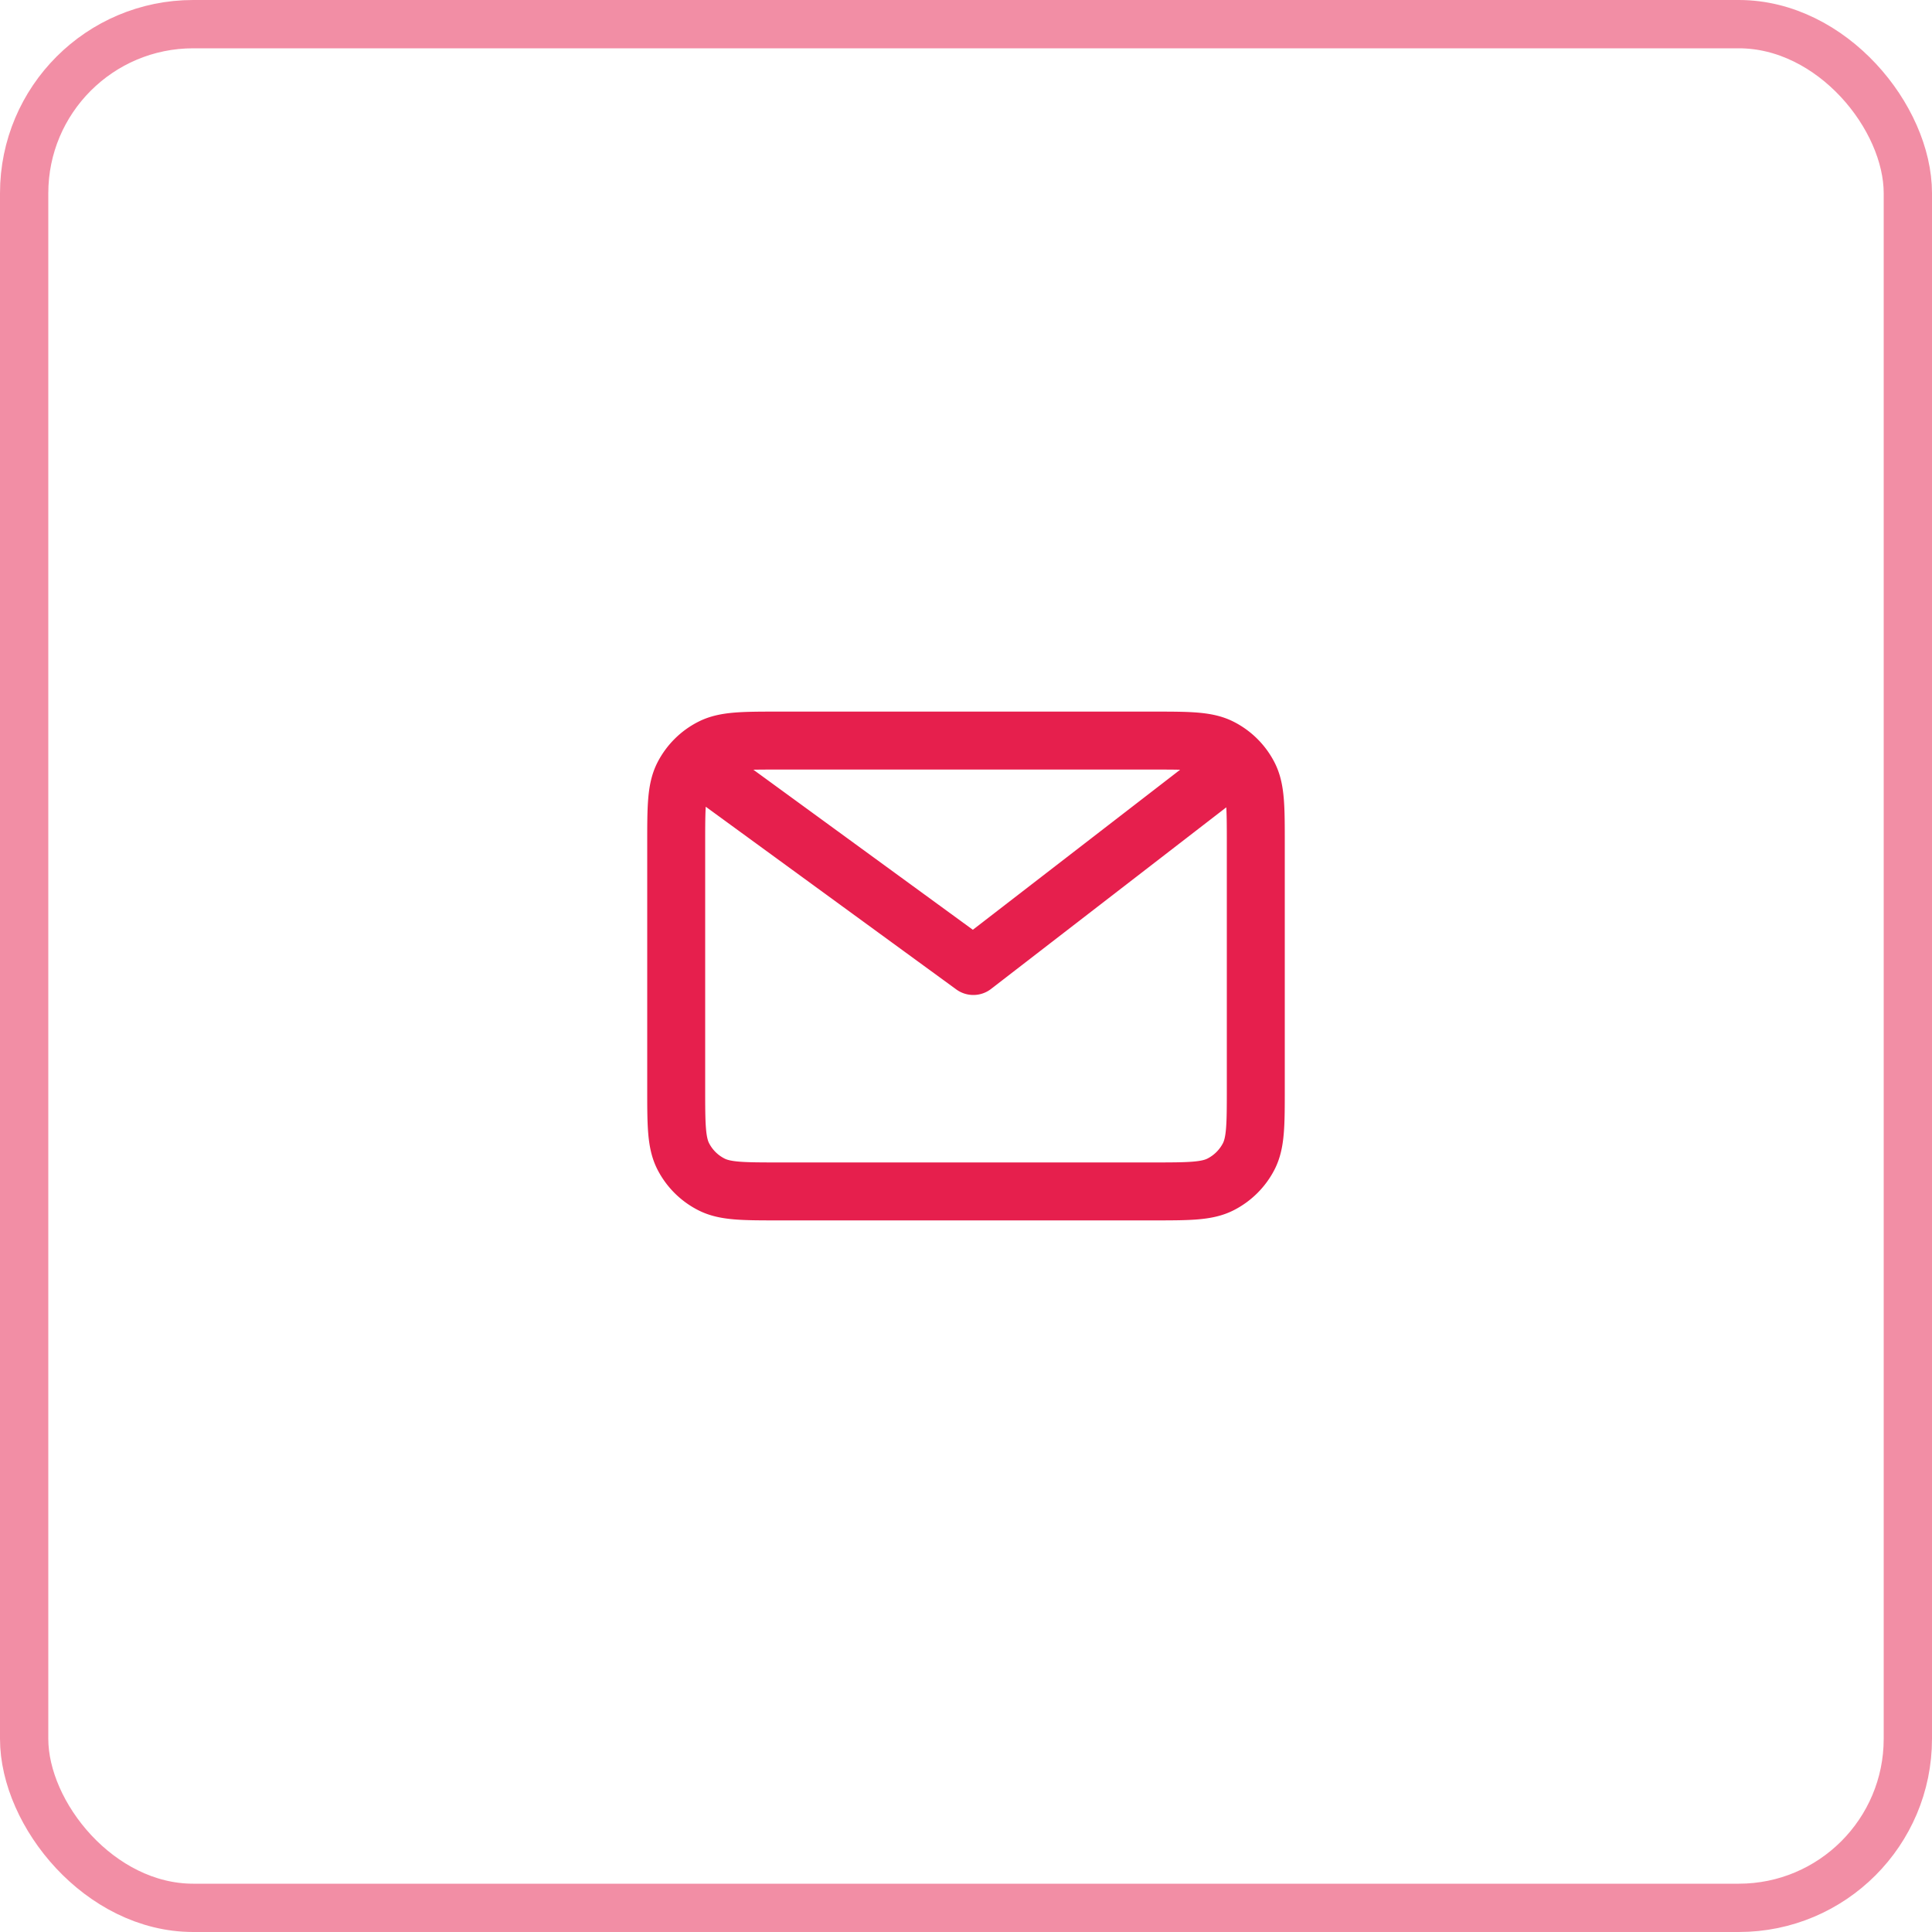 <svg width="40" height="40" viewBox="0 0 40 40" fill="none" xmlns="http://www.w3.org/2000/svg"><rect x=".5" y=".5" width="39" height="39" rx="3.5" stroke="#E61F4D" stroke-opacity=".5"/><path d="m14.667 16 5.485 4 5.181-4M26 17.467v5.066c0 .747 0 1.12-.145 1.406-.128.25-.332.454-.583.582-.285.146-.659.146-1.405.146h-7.733c-.747 0-1.12 0-1.406-.146a1.333 1.333 0 0 1-.583-.582C14 23.653 14 23.28 14 22.533v-5.066c0-.747 0-1.12.145-1.406.128-.25.332-.455.583-.582.285-.146.659-.146 1.406-.146h7.733c.746 0 1.12 0 1.405.146.25.127.455.331.583.582.145.285.145.659.145 1.406Z" stroke="#E61F4D" stroke-width="1.2" stroke-linecap="round" stroke-linejoin="round"/></svg>